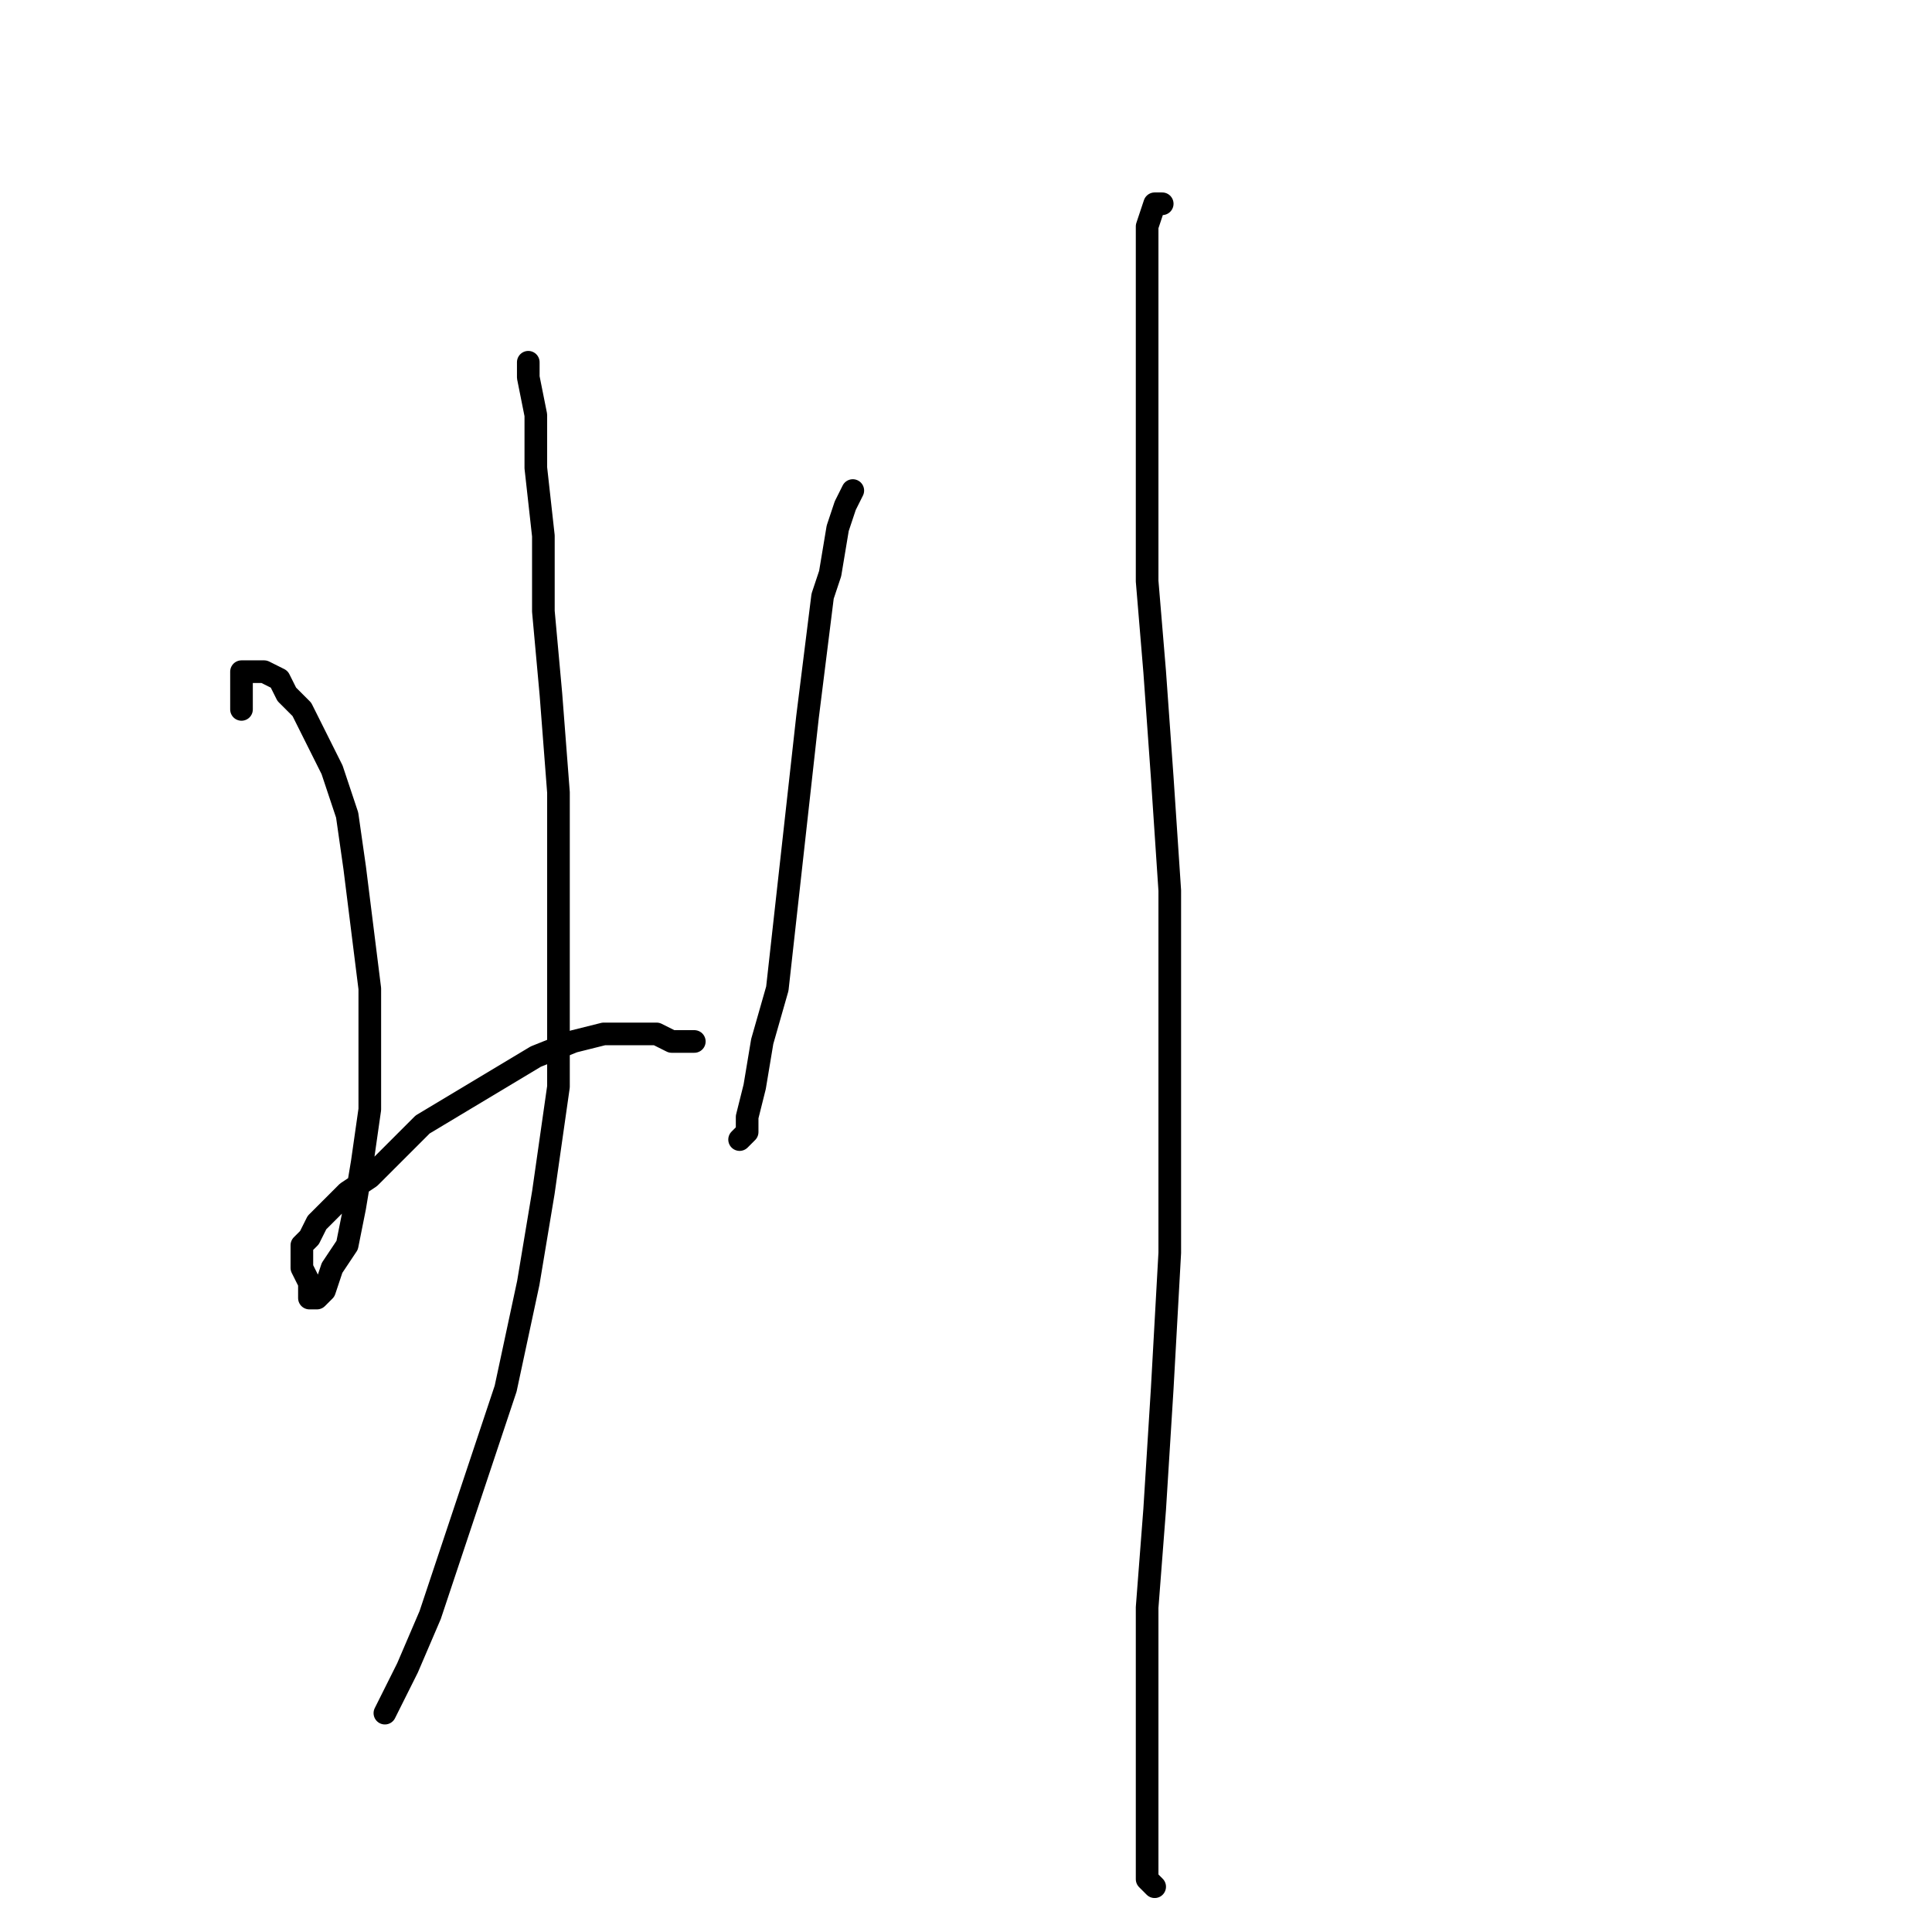 <?xml version="1.0" standalone="no"?>
    <svg width="256" height="256" xmlns="http://www.w3.org/2000/svg" version="1.1">
    <polyline stroke="black" stroke-width="3" stroke-linecap="round" fill="transparent" stroke-linejoin="round" points="32 94 32 93 32 91 32 90 32 89 33 89 34 89 35 89 37 90 38 92 40 94 42 98 44 102 46 108 47 115 48 123 49 131 49 139 49 147 48 154 47 160 46 165 44 168 43 171 42 172 41 172 41 170 40 168 40 167 40 165 41 164 42 162 44 160 46 158 49 156 52 153 56 149 61 146 66 143 71 140 76 138 80 137 83 137 85 137 87 137 89 138 90 138 91 138 92 138 92 138 " />
        <polyline stroke="black" stroke-width="3" stroke-linecap="round" fill="transparent" stroke-linejoin="round" points="113 65 112 67 111 70 110 76 109 79 108 87 107 95 106 104 105 113 104 122 103 131 101 138 100 144 99 148 99 150 98 151 98 151 " />
        <polyline stroke="black" stroke-width="3" stroke-linecap="round" fill="transparent" stroke-linejoin="round" points="70 48 70 50 71 55 71 62 72 71 72 81 73 92 74 105 74 118 74 130 74 144 72 158 70 170 67 184 63 196 60 205 57 214 54 221 51 227 51 227 " />
        <polyline stroke="black" stroke-width="3" stroke-linecap="round" fill="transparent" stroke-linejoin="round" points="154 27 153 27 152 30 152 35 152 41 152 45 152 49 152 59 152 64 152 77 153 89 154 103 155 118 155 133 155 149 155 166 154 184 153 200 152 213 152 226 152 236 152 243 152 249 153 250 153 250 " />
        </svg>